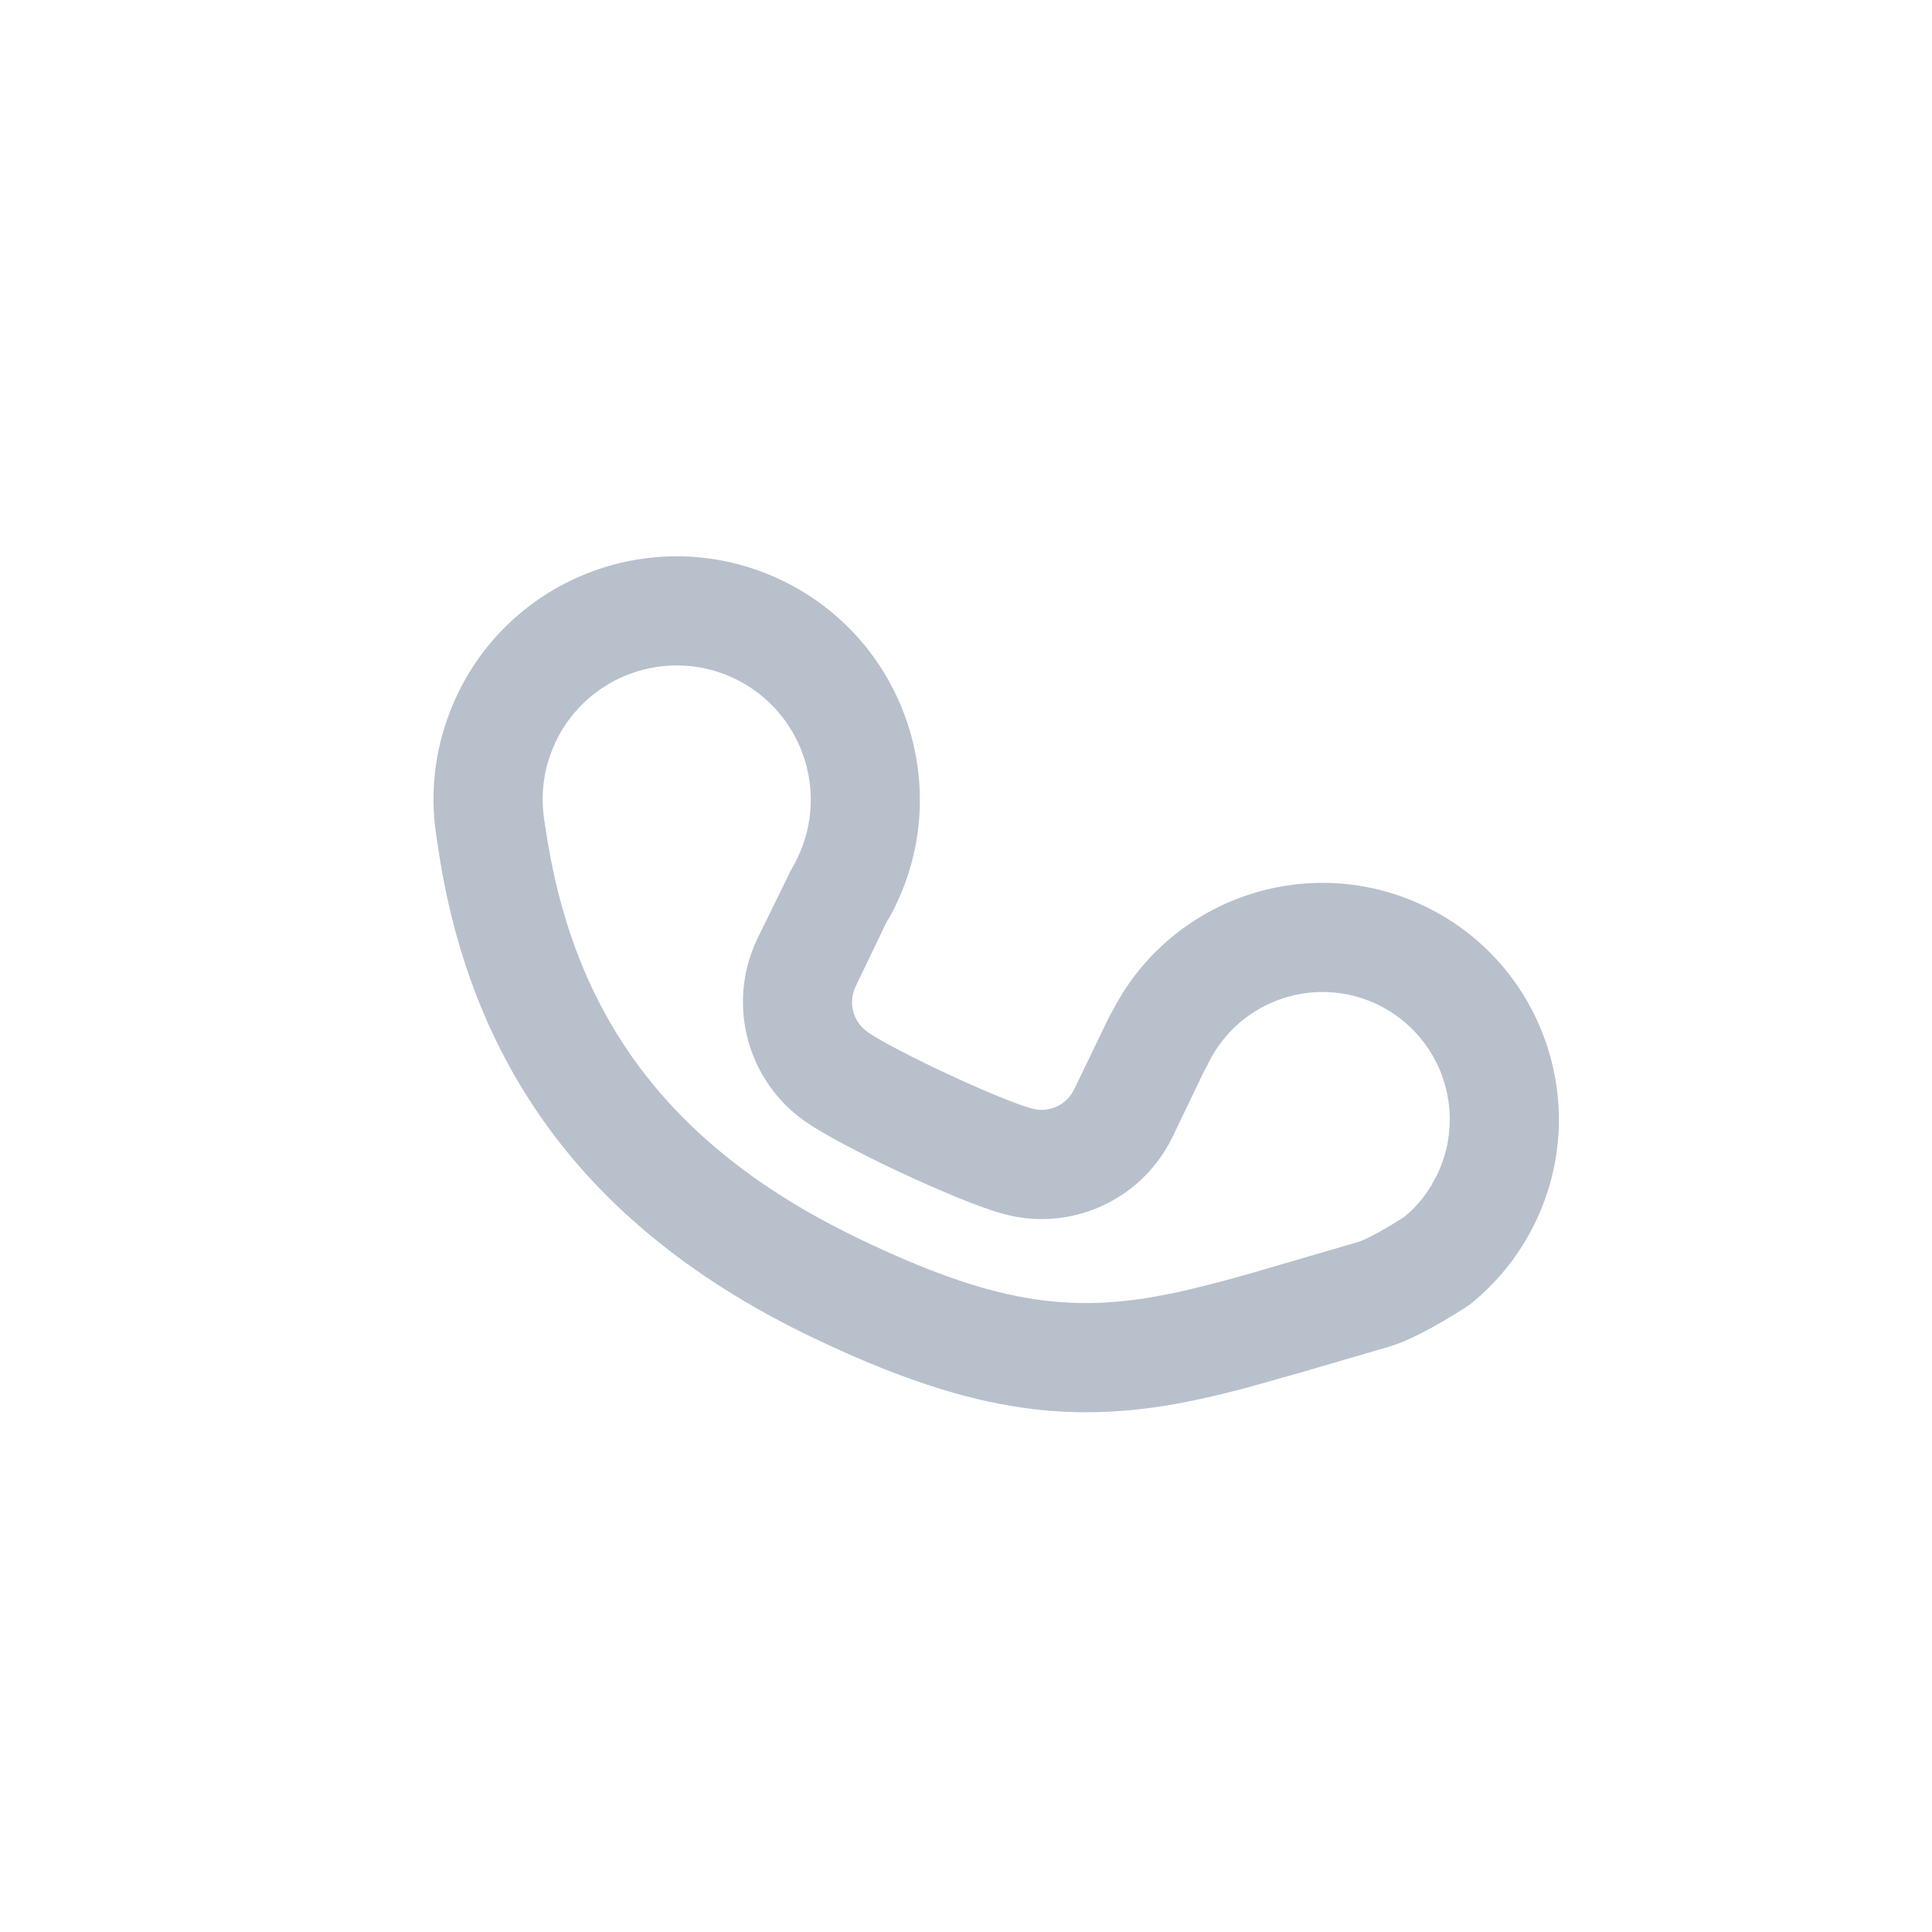 <svg width="12" height="12" viewBox="0 0 12 12" fill="none" xmlns="http://www.w3.org/2000/svg">
<path fill-rule="evenodd" clip-rule="evenodd" d="M2.843 4.309C2.783 4.434 2.737 4.578 2.717 4.696C2.69 4.842 2.685 4.992 2.703 5.141L2.716 5.23C2.91 6.597 3.629 7.629 5.052 8.31C5.986 8.756 6.61 8.856 7.366 8.708C7.488 8.684 7.615 8.654 7.763 8.614L8.068 8.528C8.237 8.479 8.519 8.396 8.616 8.368C8.743 8.332 8.899 8.25 9.103 8.121L9.133 8.1C9.302 7.964 9.44 7.791 9.536 7.592C9.889 6.861 9.582 5.983 8.852 5.63L8.788 5.601C8.098 5.307 7.297 5.582 6.933 6.236L6.89 6.314L6.672 6.766C6.625 6.865 6.513 6.915 6.407 6.885C6.187 6.822 5.559 6.527 5.39 6.411C5.298 6.347 5.266 6.227 5.315 6.126L5.506 5.728L5.524 5.699L5.55 5.651C5.554 5.643 5.559 5.633 5.563 5.624C5.926 4.873 5.61 3.969 4.859 3.606C4.108 3.243 3.205 3.558 2.843 4.309ZM3.453 4.604C3.653 4.19 4.151 4.016 4.565 4.216C4.979 4.416 5.153 4.915 4.953 5.329C4.941 5.355 4.927 5.38 4.913 5.404L4.704 5.831C4.511 6.233 4.639 6.716 5.006 6.969C5.236 7.127 5.931 7.454 6.221 7.537L6.277 7.551C6.682 7.64 7.1 7.44 7.283 7.061L7.484 6.643L7.487 6.64L7.507 6.6C7.699 6.213 8.168 6.052 8.558 6.24C8.951 6.431 9.116 6.903 8.926 7.297L8.892 7.36C8.856 7.421 8.812 7.476 8.762 7.524L8.72 7.56L8.644 7.607L8.563 7.654C8.502 7.688 8.456 7.709 8.429 7.716L7.768 7.909L7.592 7.958L7.438 7.997C7.366 8.015 7.3 8.03 7.235 8.042C6.63 8.161 6.152 8.085 5.344 7.698C4.17 7.136 3.587 6.335 3.402 5.231L3.385 5.123C3.366 5.014 3.366 4.914 3.384 4.816C3.394 4.755 3.421 4.672 3.453 4.604Z" fill="#B8C0CC"/>
</svg>
